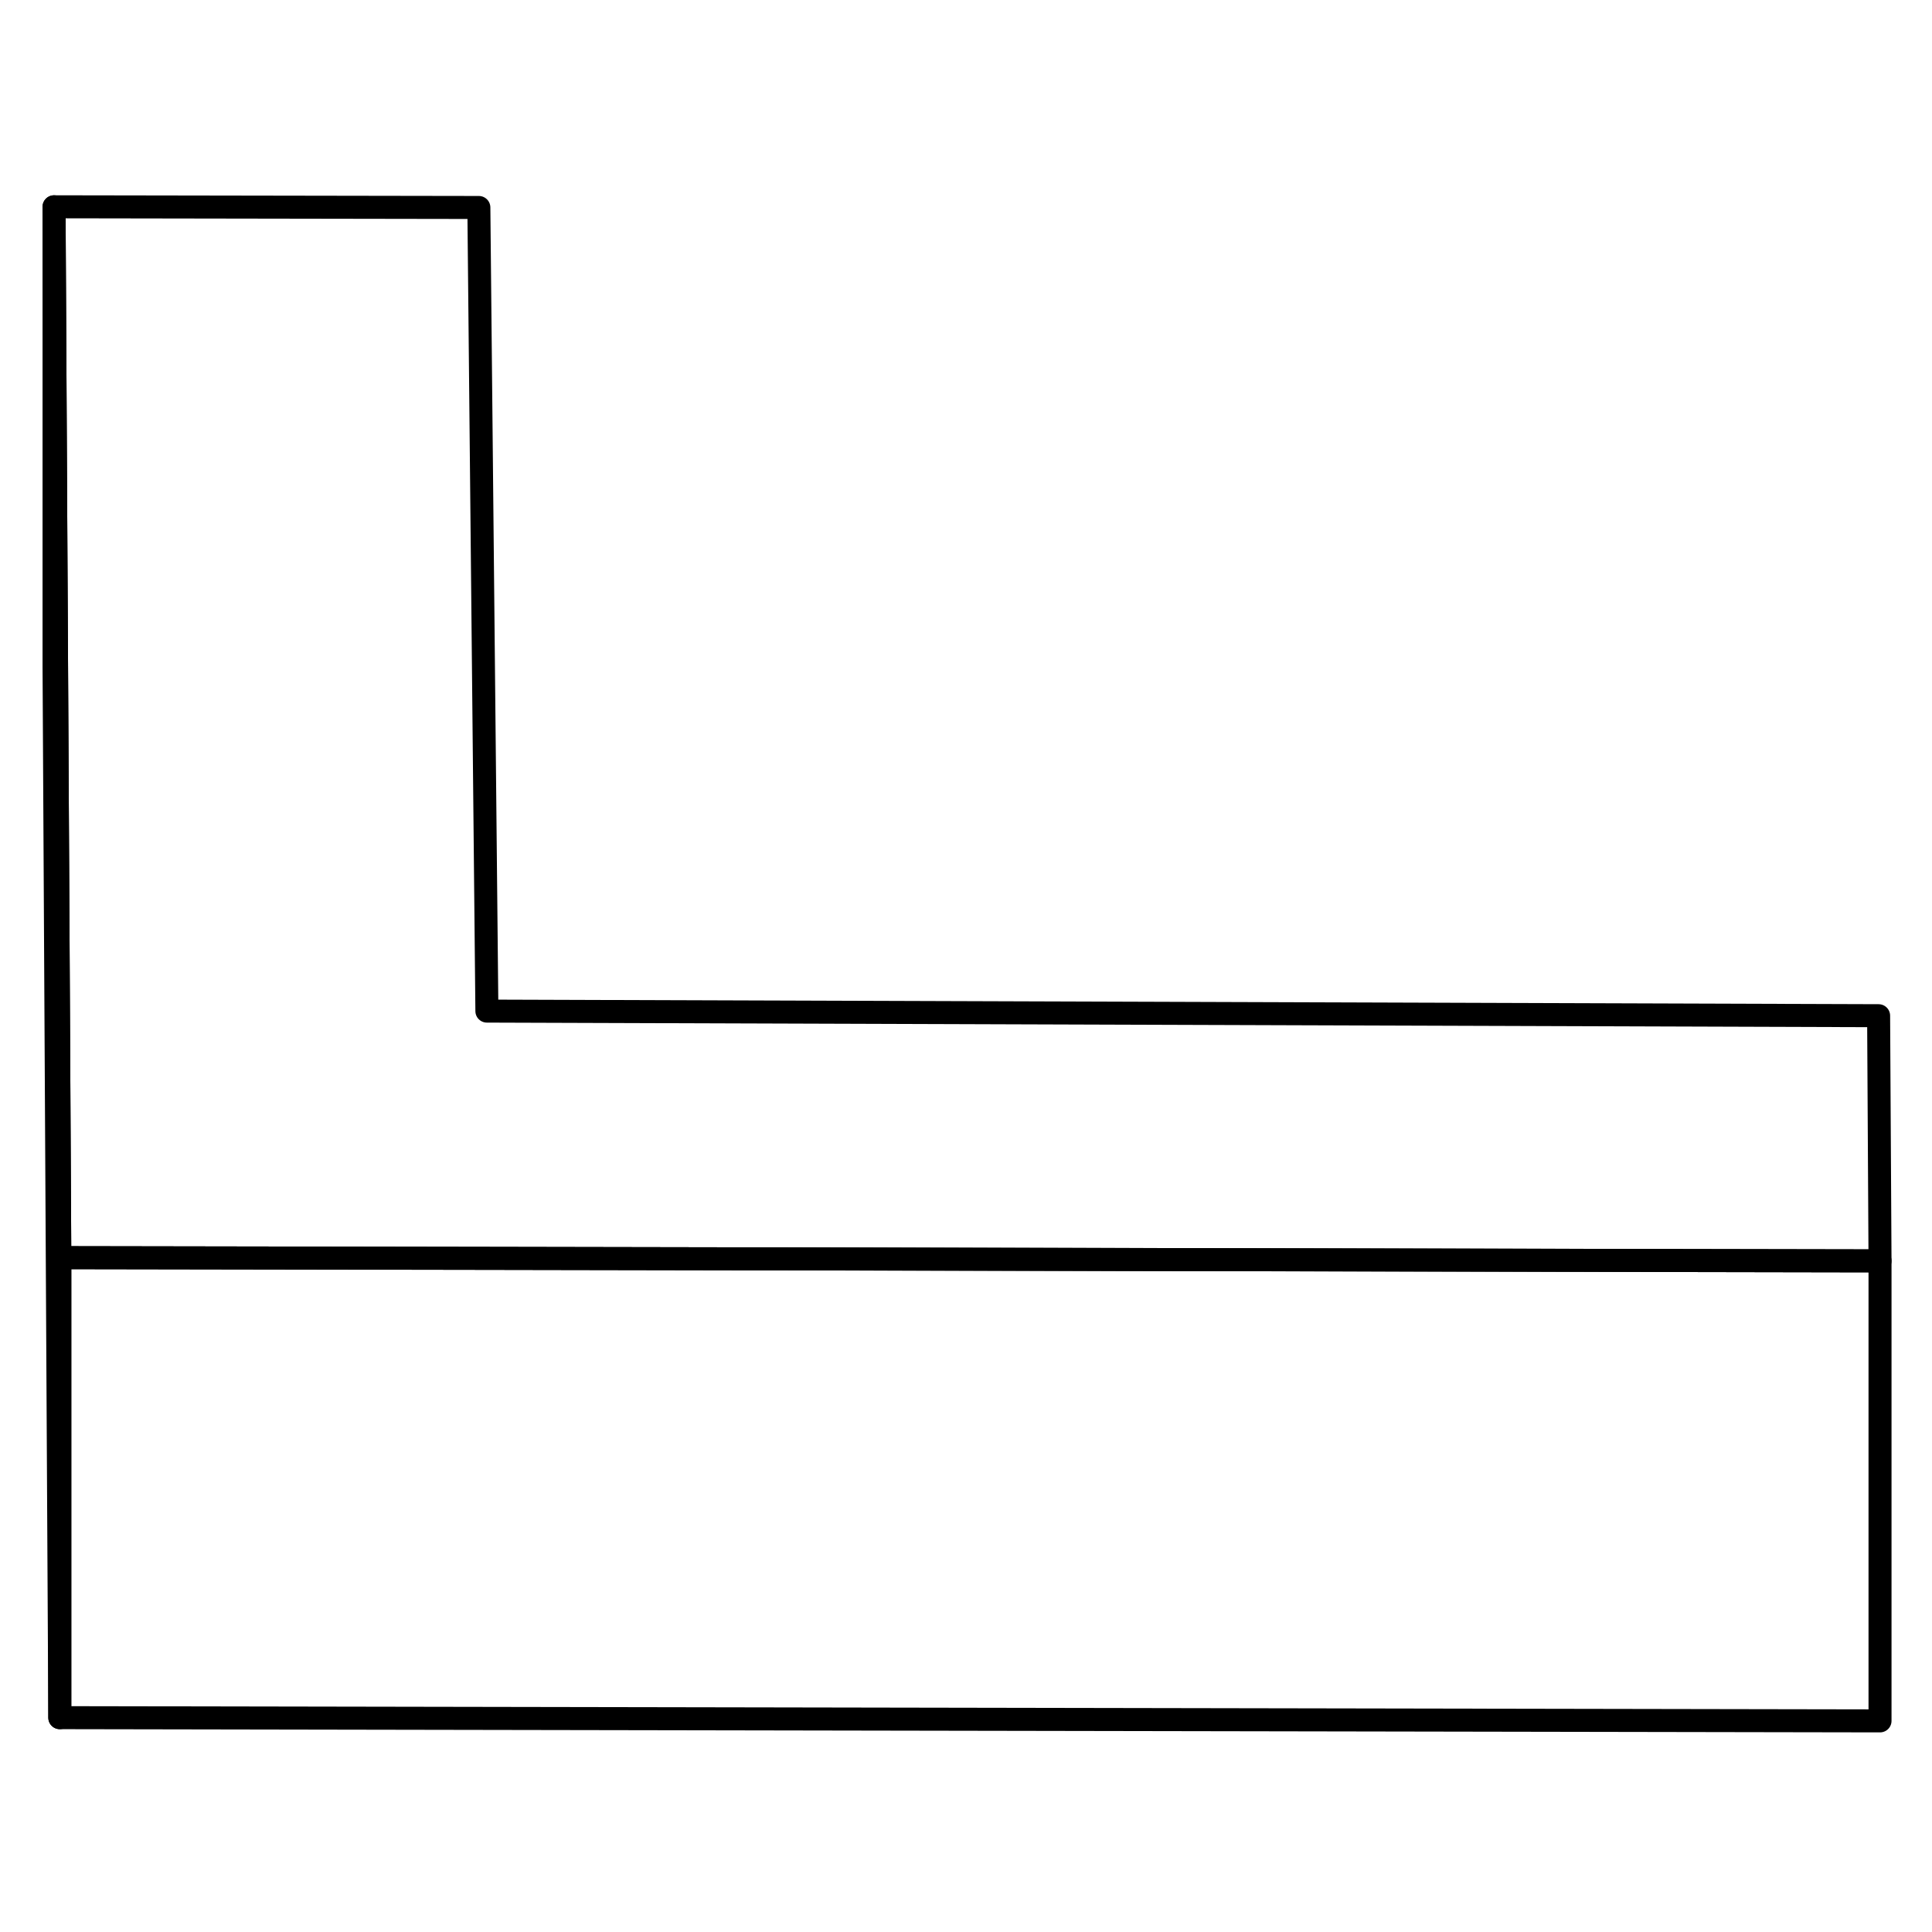<svg width="48" height="48" viewBox="0 0 84 70" fill="none" xmlns="http://www.w3.org/2000/svg" stroke-width="1px"
     stroke-linecap="round" stroke-linejoin="round">
    <path d="M81.74 47.821V67.821L2.6 67.681V47.681L21.08 47.711L81.74 47.821Z" stroke="currentColor" stroke-linejoin="round"/>
    <path d="M81.74 47.821L21.08 47.711L2.6 47.681L2.459 21.991L2.35 1.991L20.82 2.021L21.169 36.961L81.679 37.161L81.74 47.821Z" stroke="currentColor" stroke-linejoin="round"/>
    <path d="M2.6 47.681V67.681L2.35 21.991V1.991L2.459 21.991L2.6 47.681Z" stroke="currentColor" stroke-linejoin="round"/>
</svg>